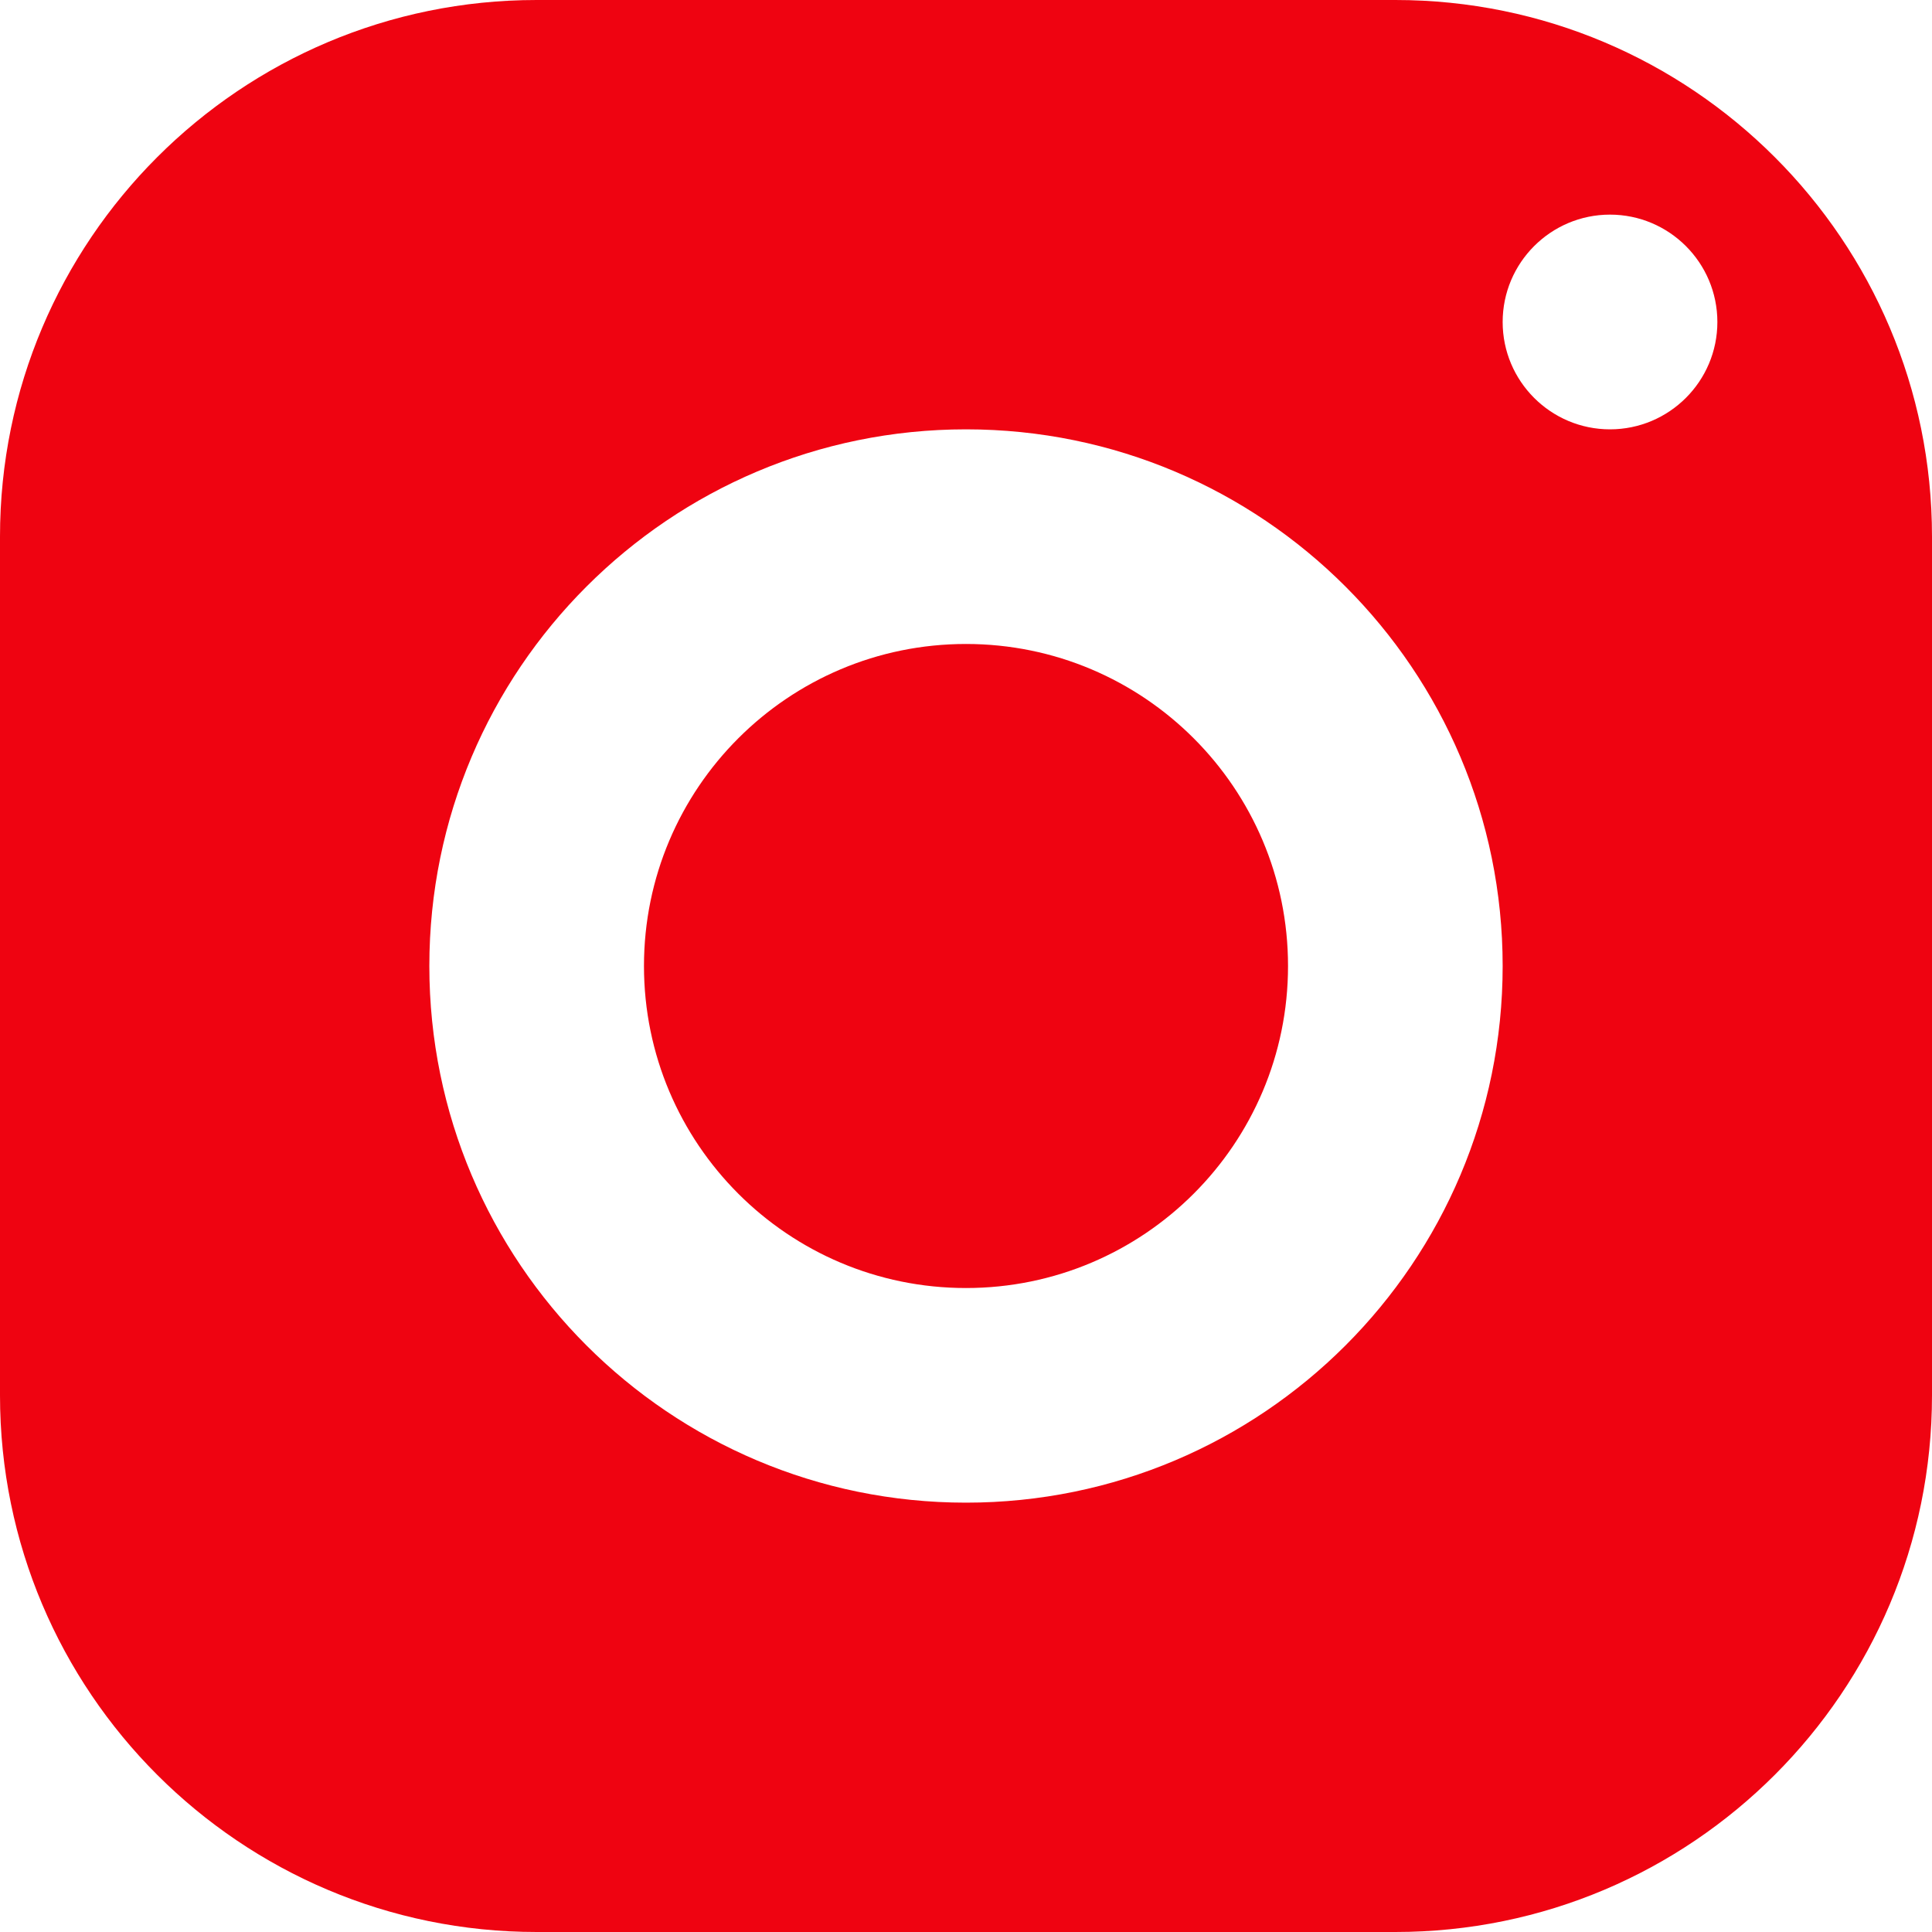 <svg width="22" height="22" viewBox="0 0 22 22" fill="none" xmlns="http://www.w3.org/2000/svg">
<path d="M6.111 0C2.736 0 0 2.736 0 6.111V15.889C0 19.264 2.736 22 6.111 22H15.889C19.264 22 22 19.264 22 15.889V6.111C22 2.736 19.264 0 15.889 0H6.111ZM18.333 2.444C19.008 2.444 19.556 2.992 19.556 3.667C19.556 4.341 19.008 4.889 18.333 4.889C17.659 4.889 17.111 4.341 17.111 3.667C17.111 2.992 17.659 2.444 18.333 2.444ZM11 4.889C14.375 4.889 17.111 7.625 17.111 11C17.111 14.375 14.375 17.111 11 17.111C7.625 17.111 4.889 14.375 4.889 11C4.889 7.625 7.625 4.889 11 4.889ZM11 7.333C8.975 7.333 7.333 8.975 7.333 11C7.333 13.025 8.975 14.667 11 14.667C13.025 14.667 14.667 13.025 14.667 11C14.667 8.975 13.025 7.333 11 7.333Z" fill="#EF0311"/>
</svg>
